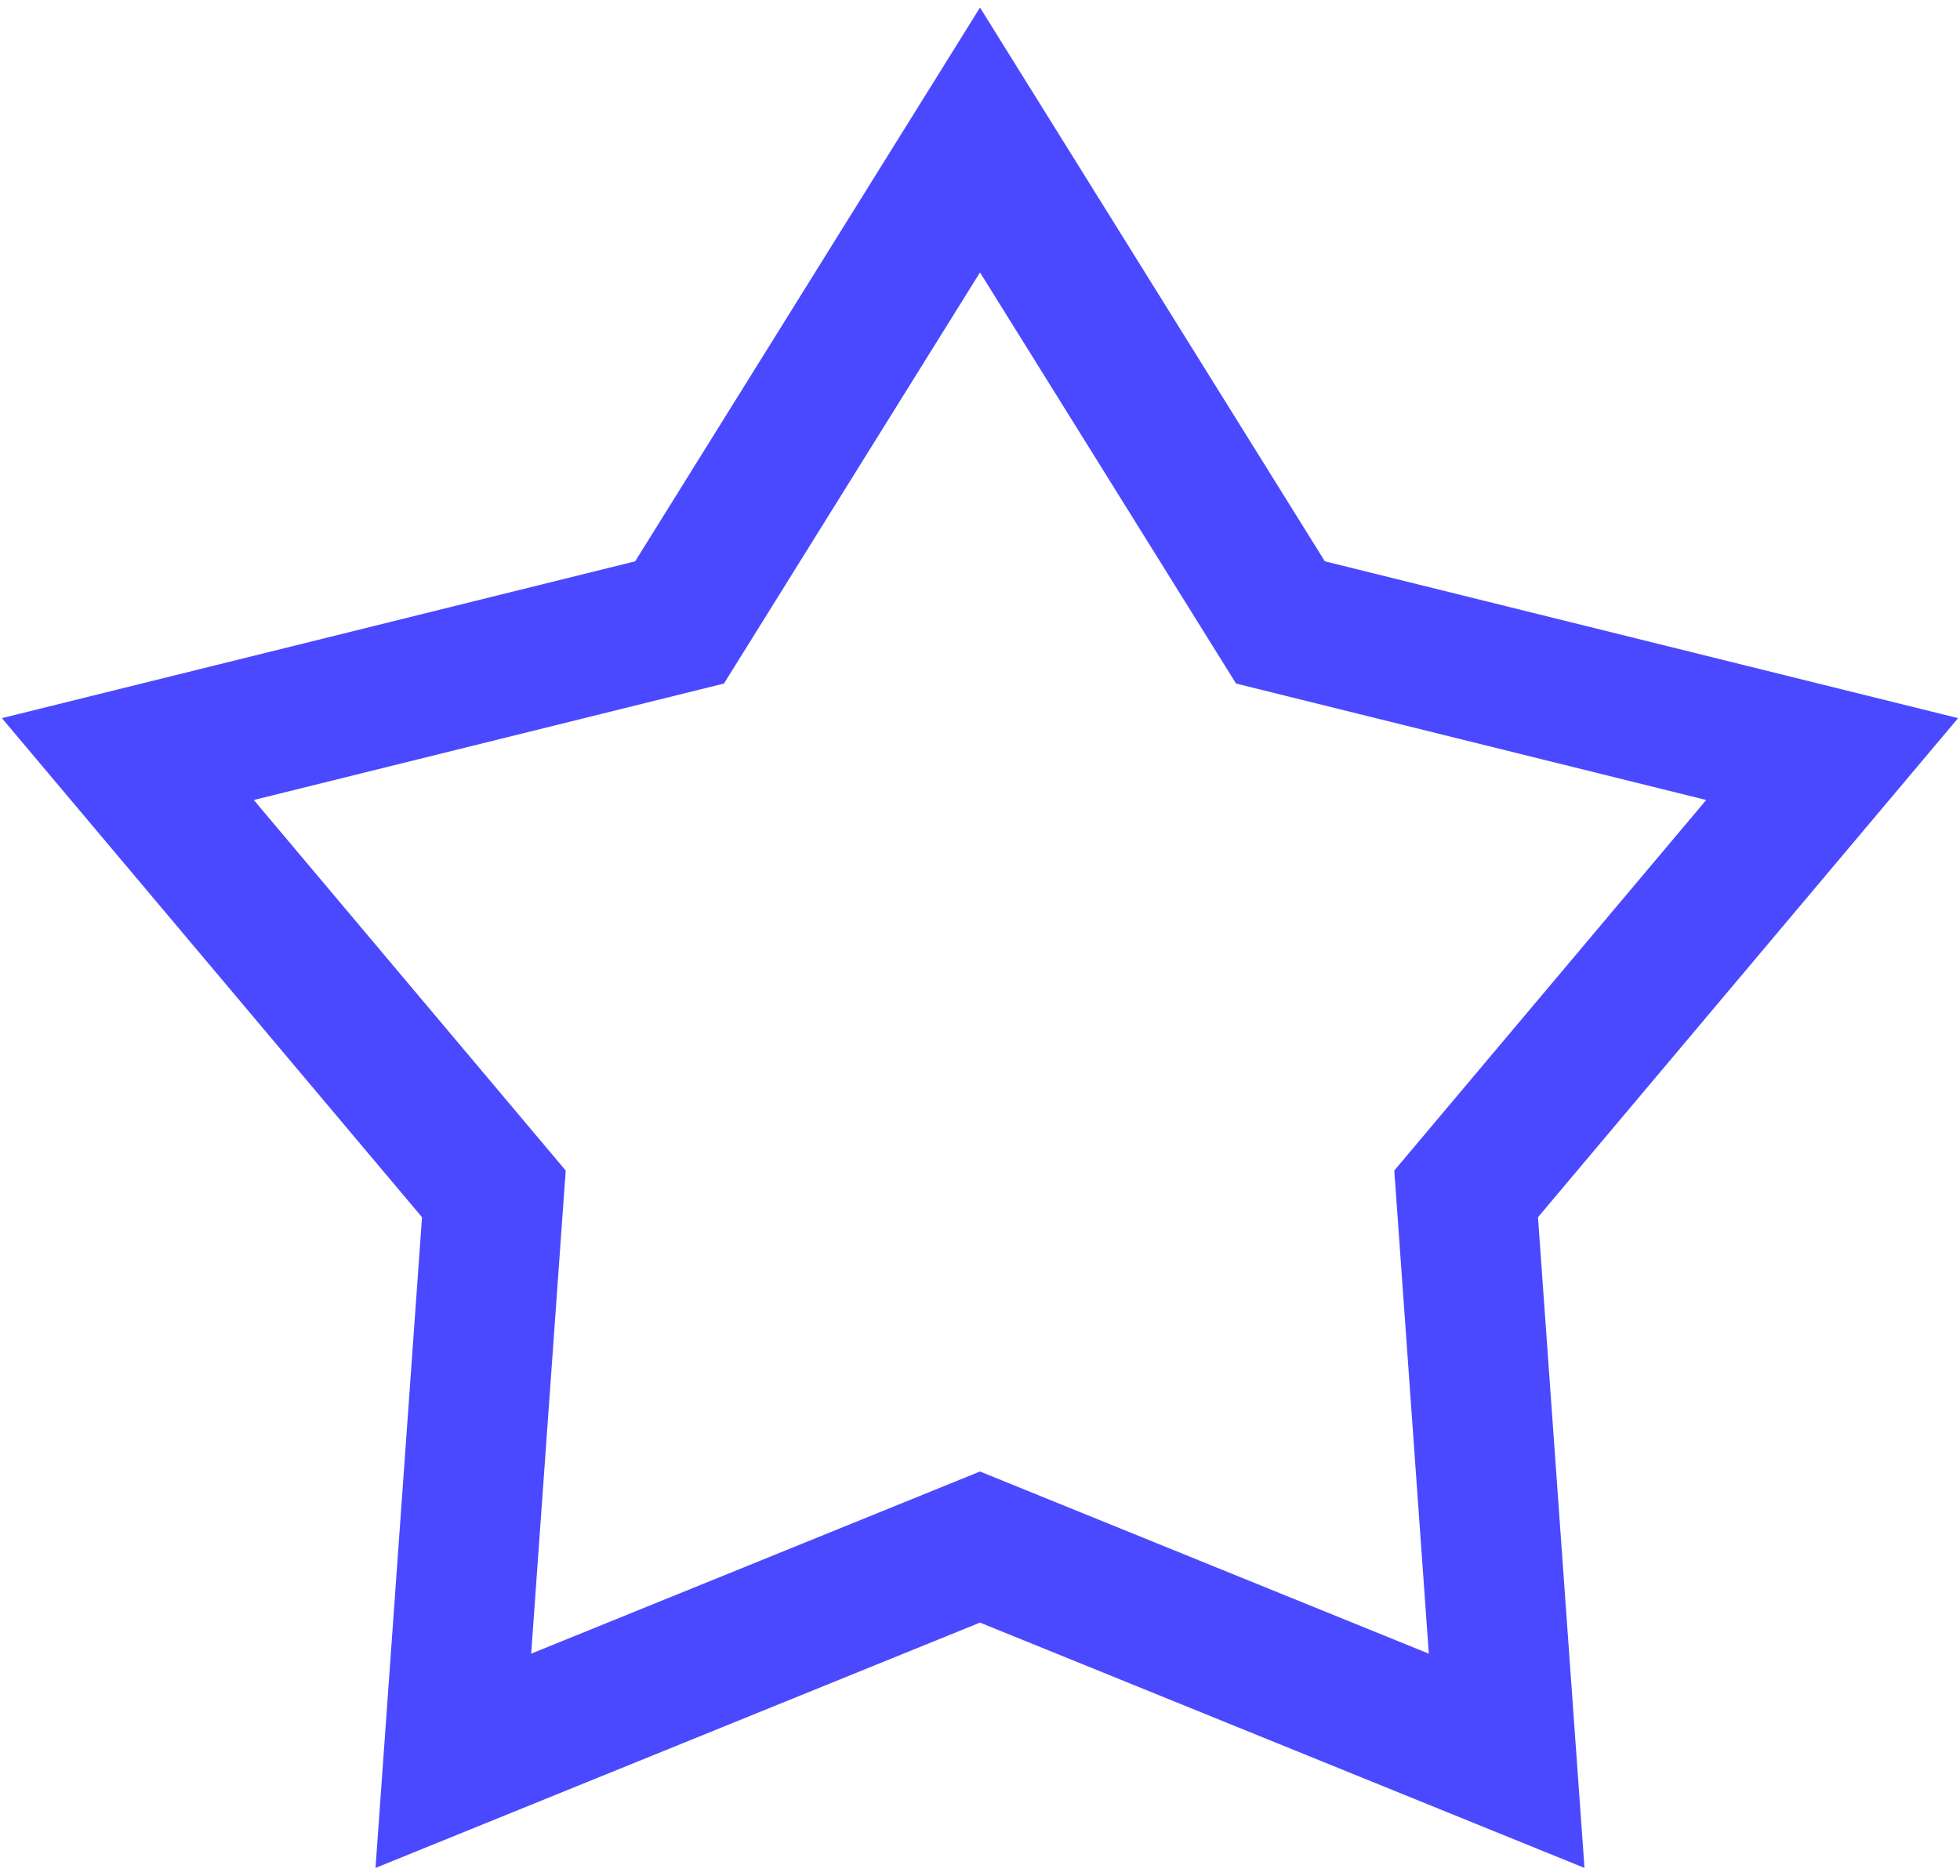 <?xml version="1.0" encoding="UTF-8"?>
<svg width="70px" height="67px" viewBox="0 0 70 67" version="1.1" xmlns="http://www.w3.org/2000/svg" xmlns:xlink="http://www.w3.org/1999/xlink">
    <!-- Generator: Sketch 57.1 (83088) - https://sketch.com -->
    <title>Star</title>
    <desc>Created with Sketch.</desc>
    <g id="Web" stroke="none" stroke-width="1" fill="none" fill-rule="evenodd">
        <g id="Desktop-HD-Copy" transform="translate(-1119, -2591)" stroke="#4B49FF" stroke-width="5">
            <g id="Group-9" transform="translate(985, 2516)">
                <polygon id="Star" points="169 130.255 150.191 137.889 151.638 117.641 138.566 102.111 158.27 97.231 169 80 179.73 97.231 199.434 102.111 186.362 117.641 187.809 137.889"></polygon>
            </g>
        </g>
    </g>
</svg>